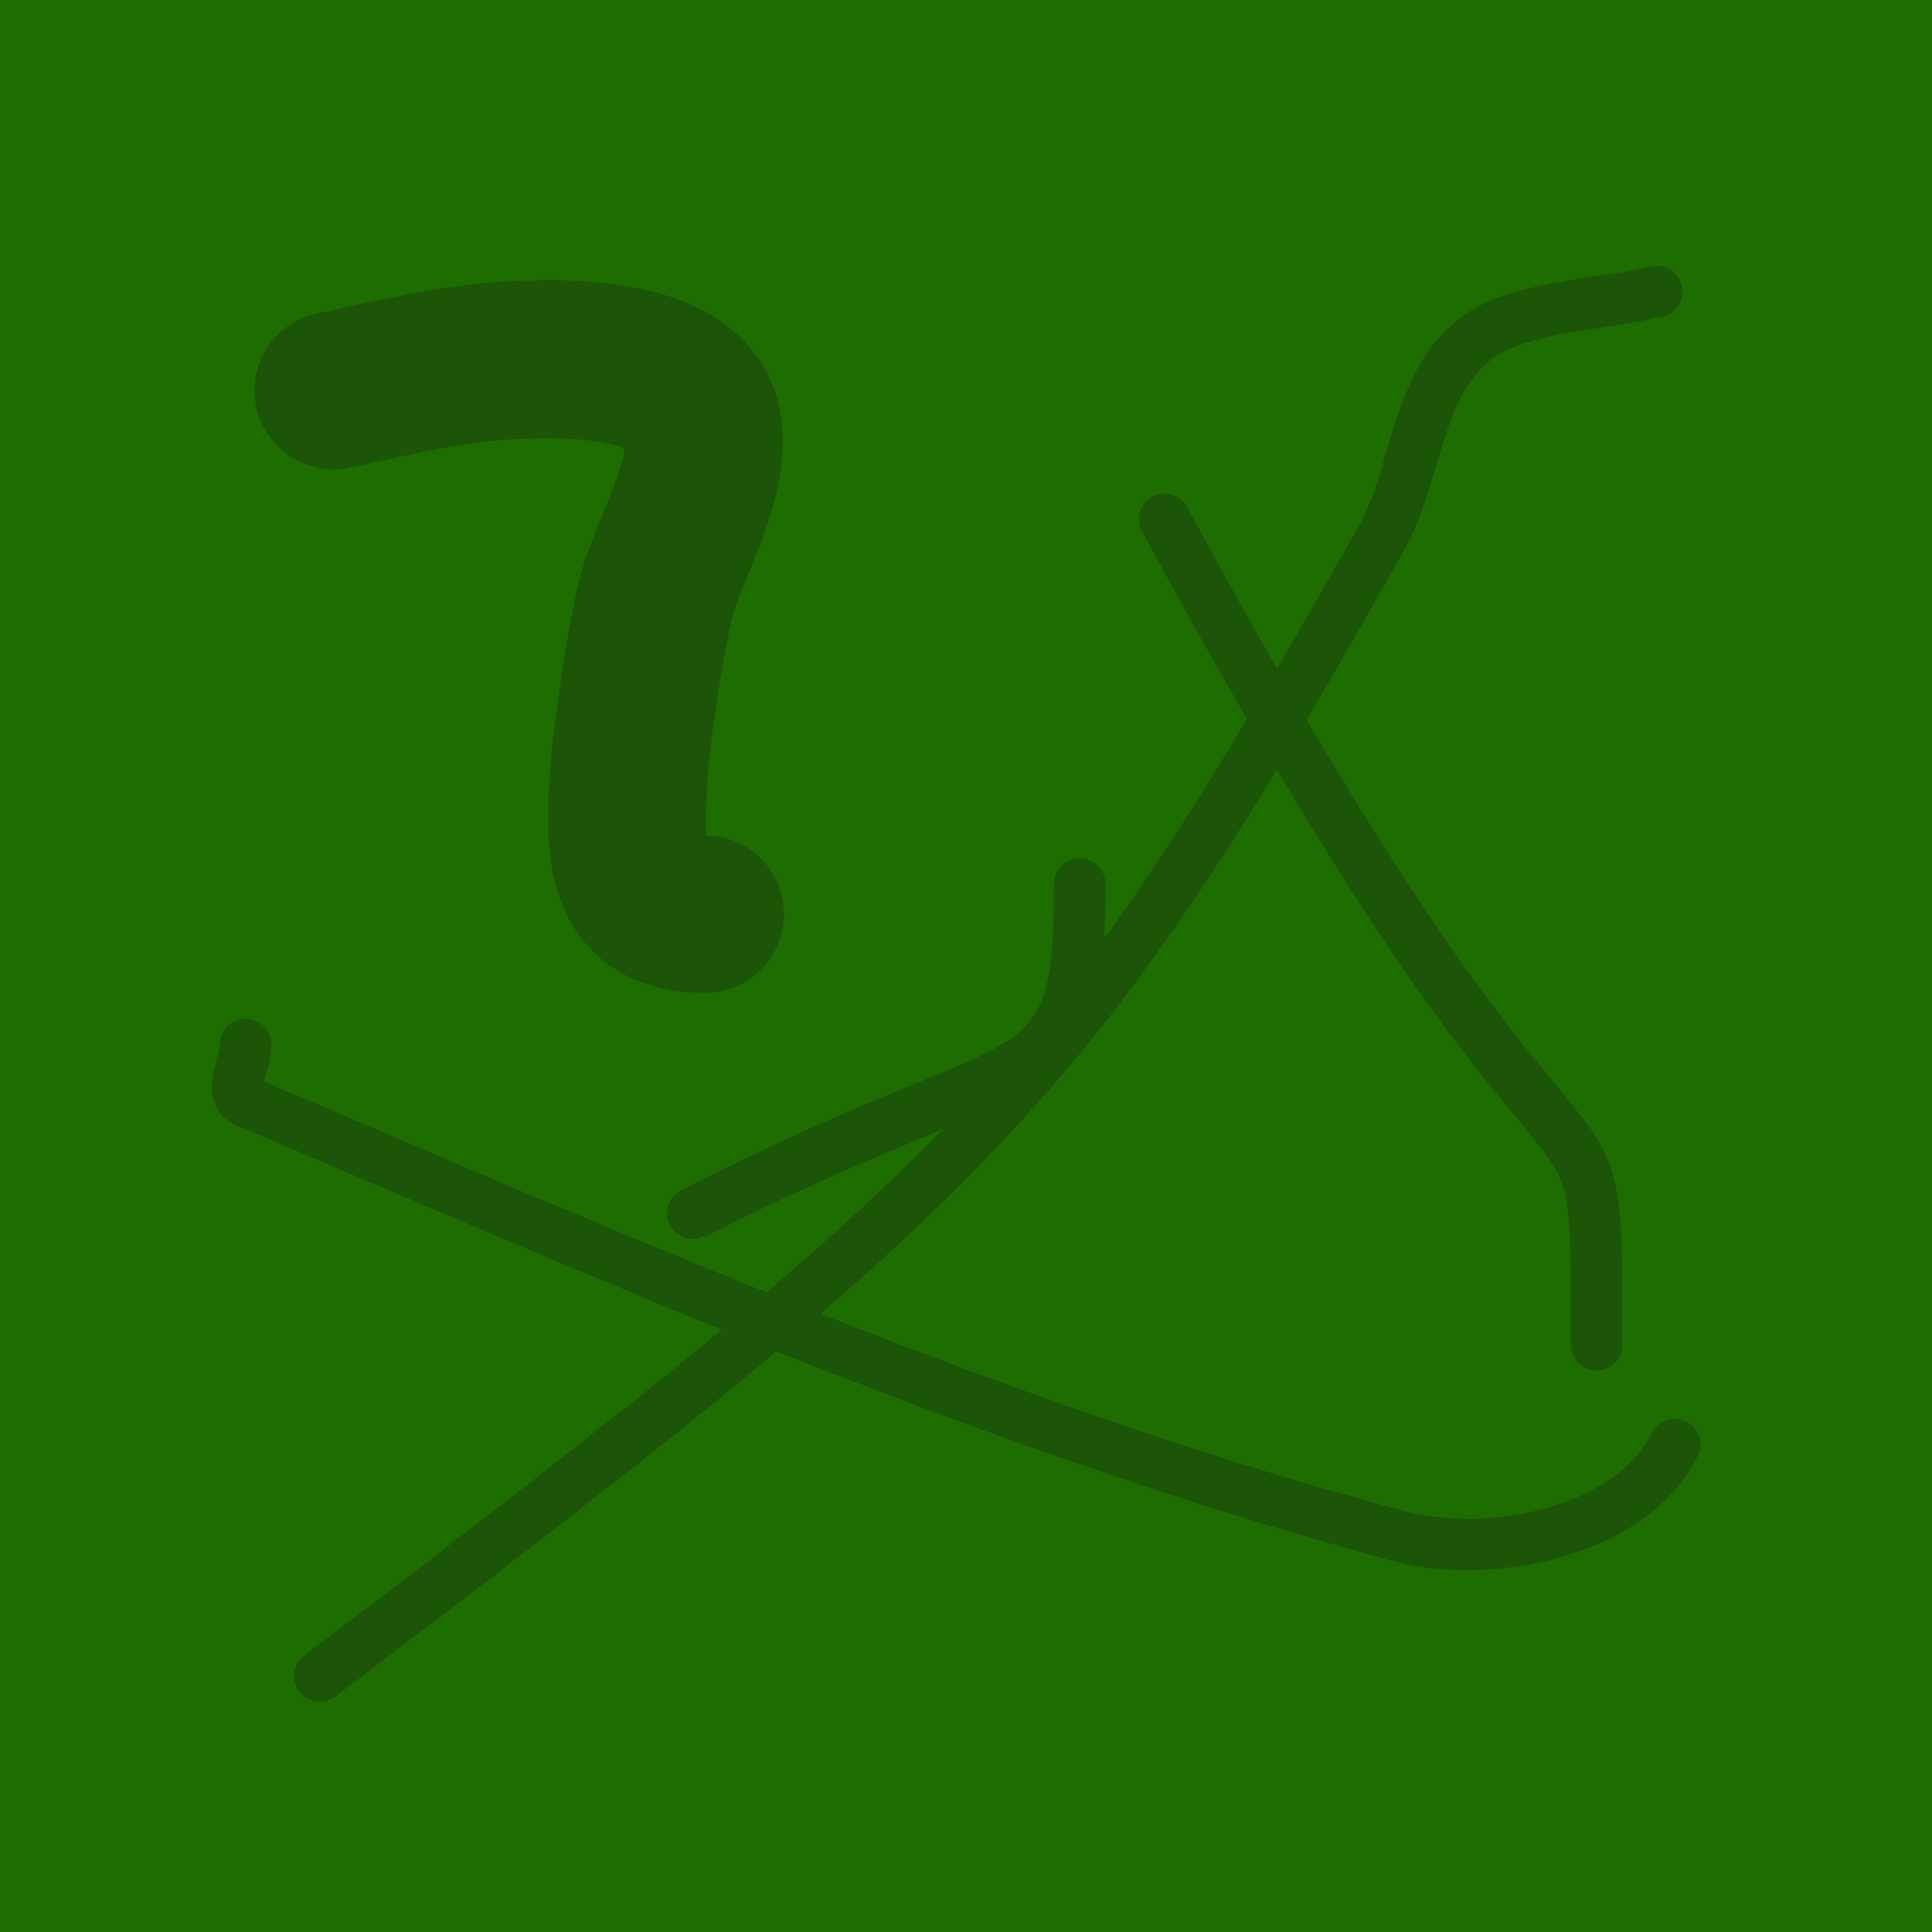 <?xml version="1.0" encoding="UTF-8" standalone="no"?>
<!-- Created with Inkscape (http://www.inkscape.org/) -->

<svg
   width="16"
   height="16"
   viewBox="0 0 4.233 4.233"
   version="1.1"
   id="svg1"
   inkscape:version="1.3 (0e150ed6c4, 2023-07-21)"
   sodipodi:docname="Grid tiles.svg"
   xmlns:inkscape="http://www.inkscape.org/namespaces/inkscape"
   xmlns:sodipodi="http://sodipodi.sourceforge.net/DTD/sodipodi-0.dtd"
   xmlns="http://www.w3.org/2000/svg"
   xmlns:svg="http://www.w3.org/2000/svg">
  <sodipodi:namedview
     id="namedview1"
     pagecolor="#ffffff"
     bordercolor="#666666"
     borderopacity="1.0"
     inkscape:showpageshadow="2"
     inkscape:pageopacity="0.0"
     inkscape:pagecheckerboard="0"
     inkscape:deskcolor="#d1d1d1"
     inkscape:document-units="mm"
     showgrid="true"
     inkscape:zoom="11.730752"
     inkscape:cx="47.226299"
     inkscape:cy="17.944289"
     inkscape:window-width="1920"
     inkscape:window-height="1011"
     inkscape:window-x="0"
     inkscape:window-y="32"
     inkscape:window-maximized="1"
     inkscape:current-layer="layer1">
    <inkscape:grid
       id="grid1"
       units="px"
       originx="0"
       originy="0"
       spacingx="0.265"
       spacingy="0.265"
       empcolor="#0099e5"
       empopacity="0.302"
       color="#0099e5"
       opacity="0.149"
       empspacing="4"
       dotted="false"
       gridanglex="30"
       gridanglez="30"
       visible="true" />
    <inkscape:page
       x="0"
       y="0"
       width="4.233"
       height="4.233"
       id="page12"
       margin="0"
       bleed="0"
       inkscape:label="grass" />
    <inkscape:page
       x="5.014"
       y="0"
       width="4.233"
       height="4.233"
       id="page13"
       margin="0"
       bleed="0"
       inkscape:label="stone" />
    <inkscape:page
       x="9.887"
       y="0"
       width="4.233"
       height="4.233"
       id="page14"
       margin="0"
       bleed="0"
       inkscape:label="selector" />
    <inkscape:page
       x="15.043"
       y="0"
       width="4.233"
       height="4.233"
       id="page1"
       margin="0"
       bleed="0"
       inkscape:label="Player" />
  </sodipodi:namedview>
  <defs
     id="defs1">
    <inkscape:path-effect
       effect="powerstroke"
       id="path-effect12"
       is_visible="true"
       lpeversion="1.3"
       scale_width="1"
       interpolator_type="CentripetalCatmullRom"
       interpolator_beta="0.75"
       start_linecap_type="round"
       end_linecap_type="round"
       offset_points="7.652,0.056"
       linejoin_type="spiro"
       miter_limit="4"
       not_jump="true"
       sort_points="true"
       message="&lt;b&gt;Ctrl + click&lt;/b&gt; on existing node and move it" />
    <inkscape:path-effect
       effect="simplify"
       id="path-effect11"
       is_visible="true"
       lpeversion="1.3"
       threshold="0.6"
       steps="1"
       smooth_angles="0"
       helper_size="0"
       simplify_individual_paths="false"
       simplify_just_coalesce="false"
       step="1" />
    <inkscape:path-effect
       effect="powerstroke"
       id="path-effect10"
       is_visible="true"
       lpeversion="1.3"
       scale_width="1"
       interpolator_type="CentripetalCatmullRom"
       interpolator_beta="0.75"
       start_linecap_type="round"
       end_linecap_type="round"
       offset_points="6.228,0.056"
       linejoin_type="spiro"
       miter_limit="4"
       not_jump="true"
       sort_points="true"
       message="&lt;b&gt;Ctrl + click&lt;/b&gt; on existing node and move it" />
    <inkscape:path-effect
       effect="simplify"
       id="path-effect9"
       is_visible="true"
       lpeversion="1.3"
       threshold="0.6"
       steps="1"
       smooth_angles="0"
       helper_size="0"
       simplify_individual_paths="false"
       simplify_just_coalesce="false"
       step="1" />
    <inkscape:path-effect
       effect="powerstroke"
       id="path-effect8"
       is_visible="true"
       lpeversion="1.3"
       scale_width="1"
       interpolator_type="CentripetalCatmullRom"
       interpolator_beta="0.75"
       start_linecap_type="round"
       end_linecap_type="round"
       offset_points="4.891,0.056"
       linejoin_type="spiro"
       miter_limit="4"
       not_jump="true"
       sort_points="true"
       message="&lt;b&gt;Ctrl + click&lt;/b&gt; on existing node and move it" />
    <inkscape:path-effect
       effect="simplify"
       id="path-effect7"
       is_visible="true"
       lpeversion="1.3"
       threshold="0.6"
       steps="1"
       smooth_angles="0"
       helper_size="0"
       simplify_individual_paths="false"
       simplify_just_coalesce="false"
       step="1" />
    <inkscape:path-effect
       effect="powerstroke"
       id="path-effect6"
       is_visible="true"
       lpeversion="1.3"
       scale_width="1"
       interpolator_type="CentripetalCatmullRom"
       interpolator_beta="0.75"
       start_linecap_type="round"
       end_linecap_type="round"
       offset_points="5.743,0.056"
       linejoin_type="spiro"
       miter_limit="4"
       not_jump="true"
       sort_points="true"
       message="&lt;b&gt;Ctrl + click&lt;/b&gt; on existing node and move it" />
    <inkscape:path-effect
       effect="simplify"
       id="path-effect5"
       is_visible="true"
       lpeversion="1.3"
       threshold="0.6"
       steps="1"
       smooth_angles="0"
       helper_size="0"
       simplify_individual_paths="false"
       simplify_just_coalesce="false"
       step="1" />
    <inkscape:path-effect
       effect="powerstroke"
       id="path-effect4"
       is_visible="true"
       lpeversion="1.3"
       scale_width="1"
       interpolator_type="CentripetalCatmullRom"
       interpolator_beta="0.75"
       start_linecap_type="round"
       end_linecap_type="round"
       offset_points="6.046,0.04"
       linejoin_type="spiro"
       miter_limit="4"
       not_jump="true"
       sort_points="true"
       message="&lt;b&gt;Ctrl + click&lt;/b&gt; on existing node and move it" />
    <inkscape:path-effect
       effect="simplify"
       id="path-effect3"
       is_visible="true"
       lpeversion="1.3"
       threshold="0.6"
       steps="1"
       smooth_angles="0"
       helper_size="0"
       simplify_individual_paths="false"
       simplify_just_coalesce="false"
       step="1" />
    <inkscape:path-effect
       effect="powerstroke"
       id="path-effect2"
       is_visible="true"
       lpeversion="1.3"
       scale_width="1"
       interpolator_type="CentripetalCatmullRom"
       interpolator_beta="0.75"
       start_linecap_type="round"
       end_linecap_type="round"
       offset_points="2.072,0.04"
       linejoin_type="spiro"
       miter_limit="4"
       not_jump="true"
       sort_points="true"
       message="&lt;b&gt;Ctrl + click&lt;/b&gt; on existing node and move it" />
    <inkscape:path-effect
       effect="simplify"
       id="path-effect1"
       is_visible="true"
       lpeversion="1.3"
       threshold="0.6"
       steps="1"
       smooth_angles="0"
       helper_size="0"
       simplify_individual_paths="false"
       simplify_just_coalesce="false"
       step="1" />
  </defs>
  <g
     inkscape:label="Layer 1"
     inkscape:groupmode="layer"
     id="layer1">
    <rect
       style="opacity:1;fill:#1e6d00;stroke:none;stroke-width:0.265;stroke-linecap:round;stroke-linejoin:round;paint-order:stroke fill markers;fill-opacity:1"
       id="rect1"
       width="4.233"
       height="4.233"
       x="0"
       y="0" />
    <path
       d="m 0.731,0.896 c 0.069,-0.013 0.163,-0.038 0.274,-0.054 0.04,-0.006 0.084,-0.011 0.134,-0.013 0.045,-0.002 0.094,-0.002 0.143,0.002 0.035,0.003 0.07,0.008 0.104,0.018 0.023,0.006 0.045,0.015 0.064,0.026 0.016,0.01 0.029,0.022 0.038,0.035 0.007,0.011 0.011,0.024 0.013,0.04 0.002,0.019 0.001,0.039 -0.003,0.063 -0.005,0.029 -0.014,0.058 -0.026,0.09 -0.014,0.038 -0.031,0.078 -0.048,0.121 -0.008,0.021 -0.017,0.045 -0.024,0.07 -0.007,0.026 -0.012,0.053 -0.017,0.078 -0.01,0.051 -0.018,0.101 -0.025,0.152 -0.006,0.041 -0.011,0.081 -0.016,0.122 -0.003,0.028 -0.004,0.056 -0.006,0.081 -0.002,0.036 -0.003,0.072 -0.001,0.108 0.002,0.027 0.005,0.054 0.014,0.081 0.007,0.023 0.018,0.046 0.035,0.065 0.016,0.019 0.036,0.033 0.056,0.042 0.029,0.013 0.058,0.018 0.081,0.019 0.009,6.297e-4 0.018,7.735e-4 0.024,7.737e-4 a 0.04,0.04 90 0 0 2.4e-6,-0.08 c -0.005,-2e-7 -0.011,-1.166e-4 -0.018,-5.911e-4 -0.018,-0.001 -0.037,-0.004 -0.053,-0.012 -0.011,-0.005 -0.021,-0.012 -0.029,-0.021 -0.008,-0.01 -0.015,-0.022 -0.02,-0.038 -0.006,-0.019 -0.009,-0.039 -0.01,-0.062 -0.002,-0.031 -6.726e-4,-0.064 0.001,-0.098 0.002,-0.026 0.003,-0.052 0.006,-0.078 0.004,-0.039 0.009,-0.079 0.015,-0.119 0.007,-0.05 0.015,-0.099 0.025,-0.149 0.005,-0.025 0.01,-0.05 0.016,-0.073 0.005,-0.02 0.013,-0.04 0.021,-0.061 0.016,-0.04 0.034,-0.081 0.049,-0.123 0.012,-0.034 0.023,-0.068 0.029,-0.103 0.005,-0.029 0.007,-0.058 0.004,-0.087 -0.003,-0.025 -0.011,-0.049 -0.023,-0.069 -0.019,-0.03 -0.042,-0.05 -0.066,-0.064 -0.027,-0.016 -0.056,-0.027 -0.083,-0.035 -0.04,-0.011 -0.081,-0.017 -0.118,-0.02 -0.054,-0.005 -0.106,-0.004 -0.154,-0.002 -0.052,0.002 -0.099,0.007 -0.142,0.014 -0.117,0.018 -0.21,0.042 -0.277,0.055 a 0.04,0.04 90 0 0 0.015,0.078 z"
       id="path-1"
       inkscape:path-effect="#path-effect3;#path-effect4"
       inkscape:original-d="M 0.7237679,0.85733202 C 0.82878793,0.83730449 0.93266267,0.8098682 1.038828,0.79724942 1.149264,0.78412304 1.4726576,0.76314325 1.5302145,0.90830363 1.5758386,1.0233692 1.4643997,1.1992033 1.4374205,1.3040406 1.4162347,1.3863653 1.383881,1.5971975 1.378067,1.6829008 1.366434,1.8543773 1.3572043,2.0049325 1.5436127,2.0049325"
       style="opacity:1;fill:#1c5408;fill-opacity:1;fill-rule:nonzero;stroke:#1c5408;stroke-width:0.265;stroke-linecap:round;stroke-linejoin:round;stroke-dasharray:none;paint-order:stroke fill markers;stroke-opacity:1" />
    <path
       d="m 1.544,2.711 c 0.065,-0.034 0.165,-0.084 0.289,-0.138 0.054,-0.024 0.11,-0.048 0.176,-0.075 0.038,-0.016 0.083,-0.034 0.125,-0.052 0.03,-0.013 0.062,-0.027 0.092,-0.044 0.027,-0.014 0.053,-0.031 0.077,-0.051 0.016,-0.013 0.029,-0.027 0.041,-0.041 0.004,-0.005 0.008,-0.011 0.012,-0.016 0.016,-0.023 0.028,-0.048 0.037,-0.075 0.01,-0.031 0.016,-0.062 0.02,-0.09 0.005,-0.039 0.007,-0.078 0.008,-0.11 0.001,-0.034 0.001,-0.065 0.001,-0.082 a 0.056,0.056 90 0 0 -0.113,-1.64e-5 c -2.4e-6,0.016 -8.93e-5,0.046 -0.001,0.078 -0.001,0.03 -0.003,0.064 -0.007,0.098 -0.003,0.024 -0.008,0.047 -0.015,0.069 -0.006,0.018 -0.014,0.033 -0.023,0.046 -0.002,0.003 -0.005,0.007 -0.007,0.01 -0.007,0.008 -0.015,0.017 -0.025,0.025 -0.016,0.014 -0.036,0.026 -0.059,0.038 -0.026,0.014 -0.054,0.027 -0.084,0.039 -0.041,0.017 -0.084,0.035 -0.123,0.051 -0.066,0.027 -0.123,0.051 -0.178,0.076 -0.126,0.056 -0.228,0.107 -0.295,0.141 a 0.056,0.056 90 0 0 0.052,0.1 z"
       id="path-1-3"
       inkscape:path-effect="#path-effect5;#path-effect6"
       inkscape:original-d="M 1.5185614,2.6606026 C 2.2650826,2.2752131 2.3667606,2.4302485 2.3667606,1.9386347"
       style="opacity:1;fill:#1c5408;fill-opacity:1;fill-rule:nonzero;stroke:none;stroke-width:1;stroke-linecap:round;stroke-linejoin:round;stroke-dasharray:none;stroke-opacity:1;paint-order:stroke fill markers" />
    <path
       d="m 2.502,1.164 c 0.064,0.118 0.181,0.332 0.317,0.558 0.07,0.117 0.153,0.25 0.244,0.384 0.062,0.091 0.129,0.183 0.202,0.273 0.027,0.034 0.056,0.068 0.081,0.099 0.018,0.022 0.032,0.038 0.044,0.056 0.002,0.002 0.003,0.004 0.005,0.007 0.012,0.017 0.022,0.035 0.028,0.054 0.008,0.023 0.012,0.049 0.014,0.077 0.003,0.036 0.004,0.073 0.004,0.106 7.48e-4,0.057 5.448e-4,0.145 5.604e-4,0.168 a 0.056,0.056 90 0 0 0.113,-7.64e-5 c -1.5e-5,-0.022 1.902e-4,-0.112 -5.72e-4,-0.17 -5.067e-4,-0.033 -0.001,-0.074 -0.005,-0.114 -0.003,-0.032 -0.008,-0.068 -0.02,-0.104 -0.011,-0.031 -0.026,-0.059 -0.042,-0.082 -0.002,-0.003 -0.004,-0.006 -0.006,-0.008 -0.015,-0.022 -0.032,-0.041 -0.049,-0.063 -0.026,-0.032 -0.054,-0.065 -0.08,-0.097 C 3.282,2.221 3.217,2.132 3.156,2.043 3.066,1.911 2.985,1.781 2.915,1.665 2.78,1.44 2.665,1.229 2.601,1.111 a 0.056,0.056 90 0 0 -0.099,0.054 z"
       id="path-1-6"
       inkscape:path-effect="#path-effect7;#path-effect8"
       inkscape:original-d="m 2.5513541,1.1375269 c 0.9564325,1.7691812 0.947494,1.0885255 0.947494,1.8090338"
       style="opacity:1;fill:#1c5408;fill-opacity:1;fill-rule:nonzero;stroke:none;stroke-width:1;stroke-linecap:round;stroke-linejoin:round;stroke-dasharray:none;stroke-opacity:1;paint-order:stroke fill markers" />
    <path
       d="m 0.482,2.286 c -1.7943e-4,0.006 -0.001,0.014 -0.006,0.03 -0.002,0.01 -0.008,0.03 -0.011,0.05 -7.1249e-4,0.007 -0.002,0.018 -1.1266e-4,0.03 7.3491e-4,0.006 0.002,0.013 0.005,0.02 0.003,0.007 0.006,0.014 0.011,0.022 0.007,0.008 0.009,0.01 0.01,0.011 0.017,0.013 0.026,0.017 0.032,0.019 0.006,0.002 0.009,0.003 0.009,0.003 0.46,0.196 0.887,0.382 1.331,0.553 0.363,0.14 0.701,0.257 1.032,0.352 -0.276,-0.078 0.315,0.089 0.038,0.011 0.041,0.012 0.085,0.024 0.13,0.036 0.062,0.015 0.125,0.019 0.187,0.016 0.072,-0.003 0.142,-0.017 0.208,-0.039 0.06,-0.021 0.113,-0.049 0.157,-0.084 0.055,-0.043 0.087,-0.09 0.105,-0.126 a 0.056,0.056 90 0 0 -0.101,-0.05 c -0.012,0.023 -0.033,0.056 -0.074,0.088 -0.033,0.026 -0.074,0.049 -0.125,0.066 -0.054,0.019 -0.114,0.03 -0.175,0.033 C 3.192,3.329 3.14,3.325 3.09,3.314 3.048,3.303 3.005,3.291 2.964,3.279 2.958,3.278 2.932,3.27 2.926,3.269 2.599,3.175 2.264,3.059 1.904,2.92 1.462,2.749 1.037,2.565 0.579,2.37 c -0.004,-0.002 -0.013,-0.005 -0.014,-0.006 -0.004,-0.001 -0.003,-0.001 -8.9488e-4,-5.2e-5 0.006,0.005 0.004,0.003 0.003,0.001 0.007,0.009 0.009,0.011 0.009,0.014 7.1841e-4,0.002 9.4785e-4,0.003 0.001,0.004 1.7084e-4,0.001 -2.274e-5,-4.591e-4 3.0478e-4,-0.004 0.001,-0.009 0.004,-0.02 0.008,-0.034 0.005,-0.019 0.009,-0.036 0.009,-0.055 a 0.056,0.056 90 0 0 -0.113,-0.003 z"
       id="path-1-7"
       inkscape:path-effect="#path-effect9;#path-effect10"
       inkscape:original-d="m 0.53797051,2.2878165 c 0,0.041799 -0.0384459,0.1089934 0,0.1253957 0.82735279,0.352977 1.65619999,0.7190581 2.52505019,0.9518772 0.2055177,0.055071 0.5111114,-0.00939 0.6062643,-0.1996916"
       style="opacity:1;fill:#1c5408;fill-opacity:1;fill-rule:nonzero;stroke:none;stroke-width:1;stroke-linecap:round;stroke-linejoin:round;stroke-dasharray:none;stroke-opacity:1;paint-order:stroke fill markers" />
    <path
       d="M 0.735,3.717 C 0.868,3.616 1.13,3.418 1.366,3.232 1.506,3.122 1.673,2.988 1.836,2.845 1.976,2.723 2.122,2.585 2.259,2.432 2.356,2.325 2.447,2.211 2.534,2.089 2.656,1.919 2.766,1.742 2.871,1.563 2.942,1.443 3.01,1.323 3.076,1.206 c 0.029,-0.052 0.047,-0.108 0.061,-0.154 0.013,-0.042 0.022,-0.074 0.034,-0.11 0.006,-0.018 0.013,-0.036 0.021,-0.053 0.017,-0.038 0.04,-0.072 0.07,-0.097 0.021,-0.018 0.048,-0.031 0.082,-0.041 0.045,-0.014 0.094,-0.022 0.144,-0.03 0.049,-0.008 0.095,-0.014 0.143,-0.025 0.002,-5.7523e-4 0.004,-0.001 0.006,-0.001 0.003,-6.8661e-4 0.005,-0.001 0.006,-0.001 a 0.056,0.056 90 0 0 -0.027,-0.11 c -0.001,3.2122e-4 -0.003,7.8162e-4 -0.005,0.001 -0.001,2.5921e-4 -0.003,6.9868e-4 -0.005,0.001 -0.043,0.01 -0.083,0.015 -0.136,0.023 -0.05,0.008 -0.105,0.017 -0.16,0.034 -0.04,0.012 -0.085,0.031 -0.122,0.063 -0.046,0.038 -0.078,0.088 -0.099,0.136 -0.01,0.021 -0.018,0.042 -0.025,0.063 -0.013,0.038 -0.024,0.075 -0.035,0.114 C 3.015,1.066 3,1.111 2.978,1.151 2.912,1.267 2.844,1.387 2.774,1.505 2.669,1.683 2.561,1.858 2.443,2.024 2.358,2.142 2.269,2.253 2.176,2.357 2.042,2.505 1.9,2.64 1.762,2.76 1.601,2.901 1.436,3.033 1.296,3.143 1.061,3.328 0.8,3.527 0.667,3.627 a 0.056,0.056 90 0 0 0.068,0.09 z"
       id="path-1-5"
       inkscape:path-effect="#path-effect11;#path-effect12"
       inkscape:original-d="M 0.70106586,3.6723253 C 2.1780378,2.5520266 2.3579017,2.3637133 3.0268883,1.1784189 3.1054347,1.0392524 3.1004676,0.84303915 3.2384313,0.73956637 3.3285731,0.67196001 3.5148808,0.66793478 3.6300566,0.63905047"
       style="opacity:1;fill:#1c5408;fill-opacity:1;fill-rule:nonzero;stroke:none;stroke-width:1;stroke-linecap:round;stroke-linejoin:round;stroke-dasharray:none;stroke-opacity:1;paint-order:stroke fill markers" />
    <rect
       style="opacity:1;fill:#6d6d6d;fill-opacity:1;stroke:none;stroke-width:0.265;stroke-linecap:round;stroke-linejoin:round;stroke-dasharray:none;stroke-opacity:1;paint-order:stroke fill markers"
       id="rect13"
       width="4.233"
       height="4.233"
       x="5.027"
       y="0" />
    <rect
       style="opacity:1;fill:none;fill-opacity:1;stroke:#090854;stroke-width:0.556;stroke-linecap:round;stroke-linejoin:miter;stroke-dasharray:none;stroke-opacity:1;paint-order:stroke fill markers"
       id="rect14"
       width="4.233"
       height="4.233"
       x="9.887"
       y="1.6666666e-08" />
    <path
       style="fill:none;stroke:#090854;stroke-width:0.556;stroke-linecap:square;stroke-linejoin:miter;stroke-opacity:1;stroke-dasharray:none"
       d="M 9.887,0 10.681,0.794"
       id="path14" />
    <path
       style="fill:none;stroke:#090854;stroke-width:0.556;stroke-linecap:square;stroke-linejoin:miter;stroke-opacity:1;stroke-dasharray:none"
       d="M 14.12,0.002 13.327,0.795"
       id="path15" />
    <path
       style="fill:none;stroke:#090854;stroke-width:0.556;stroke-linecap:square;stroke-linejoin:miter;stroke-opacity:1;stroke-dasharray:none"
       d="M 14.12,4.233 13.327,3.44"
       id="path16" />
    <path
       style="fill:none;stroke:#090854;stroke-width:0.556;stroke-linecap:square;stroke-linejoin:miter;stroke-opacity:1;stroke-dasharray:none"
       d="M 9.887,4.232 10.681,3.438"
       id="path17" />
    <ellipse
       style="fill:none;stroke:#090854;stroke-width:0.556;stroke-linecap:square;stroke-dasharray:none;paint-order:stroke fill markers"
       id="path1"
       cx="17.16"
       cy="2.117"
       rx="1.839"
       ry="1.839" />
    <path
       style="fill:none;stroke:#000000;stroke-width:0.265px;stroke-linecap:butt;stroke-linejoin:miter;stroke-opacity:1"
       d="m 16.218,2.381 c 0,0 0.414,0.665 0.885,0.665 0.471,0 1.115,-0.665 1.115,-0.665"
       id="path2" />
    <circle
       style="fill:none;stroke:#090854;stroke-width:0.556;stroke-linecap:square;stroke-dasharray:none;paint-order:stroke fill markers"
       id="path3"
       cx="16.499"
       cy="1.455"
       r="0.132" />
    <circle
       style="fill:none;stroke:#090854;stroke-width:0.556;stroke-linecap:square;stroke-dasharray:none;paint-order:stroke fill markers"
       id="path3-5"
       cx="17.767"
       cy="1.455"
       r="0.132" />
  </g>
</svg>
